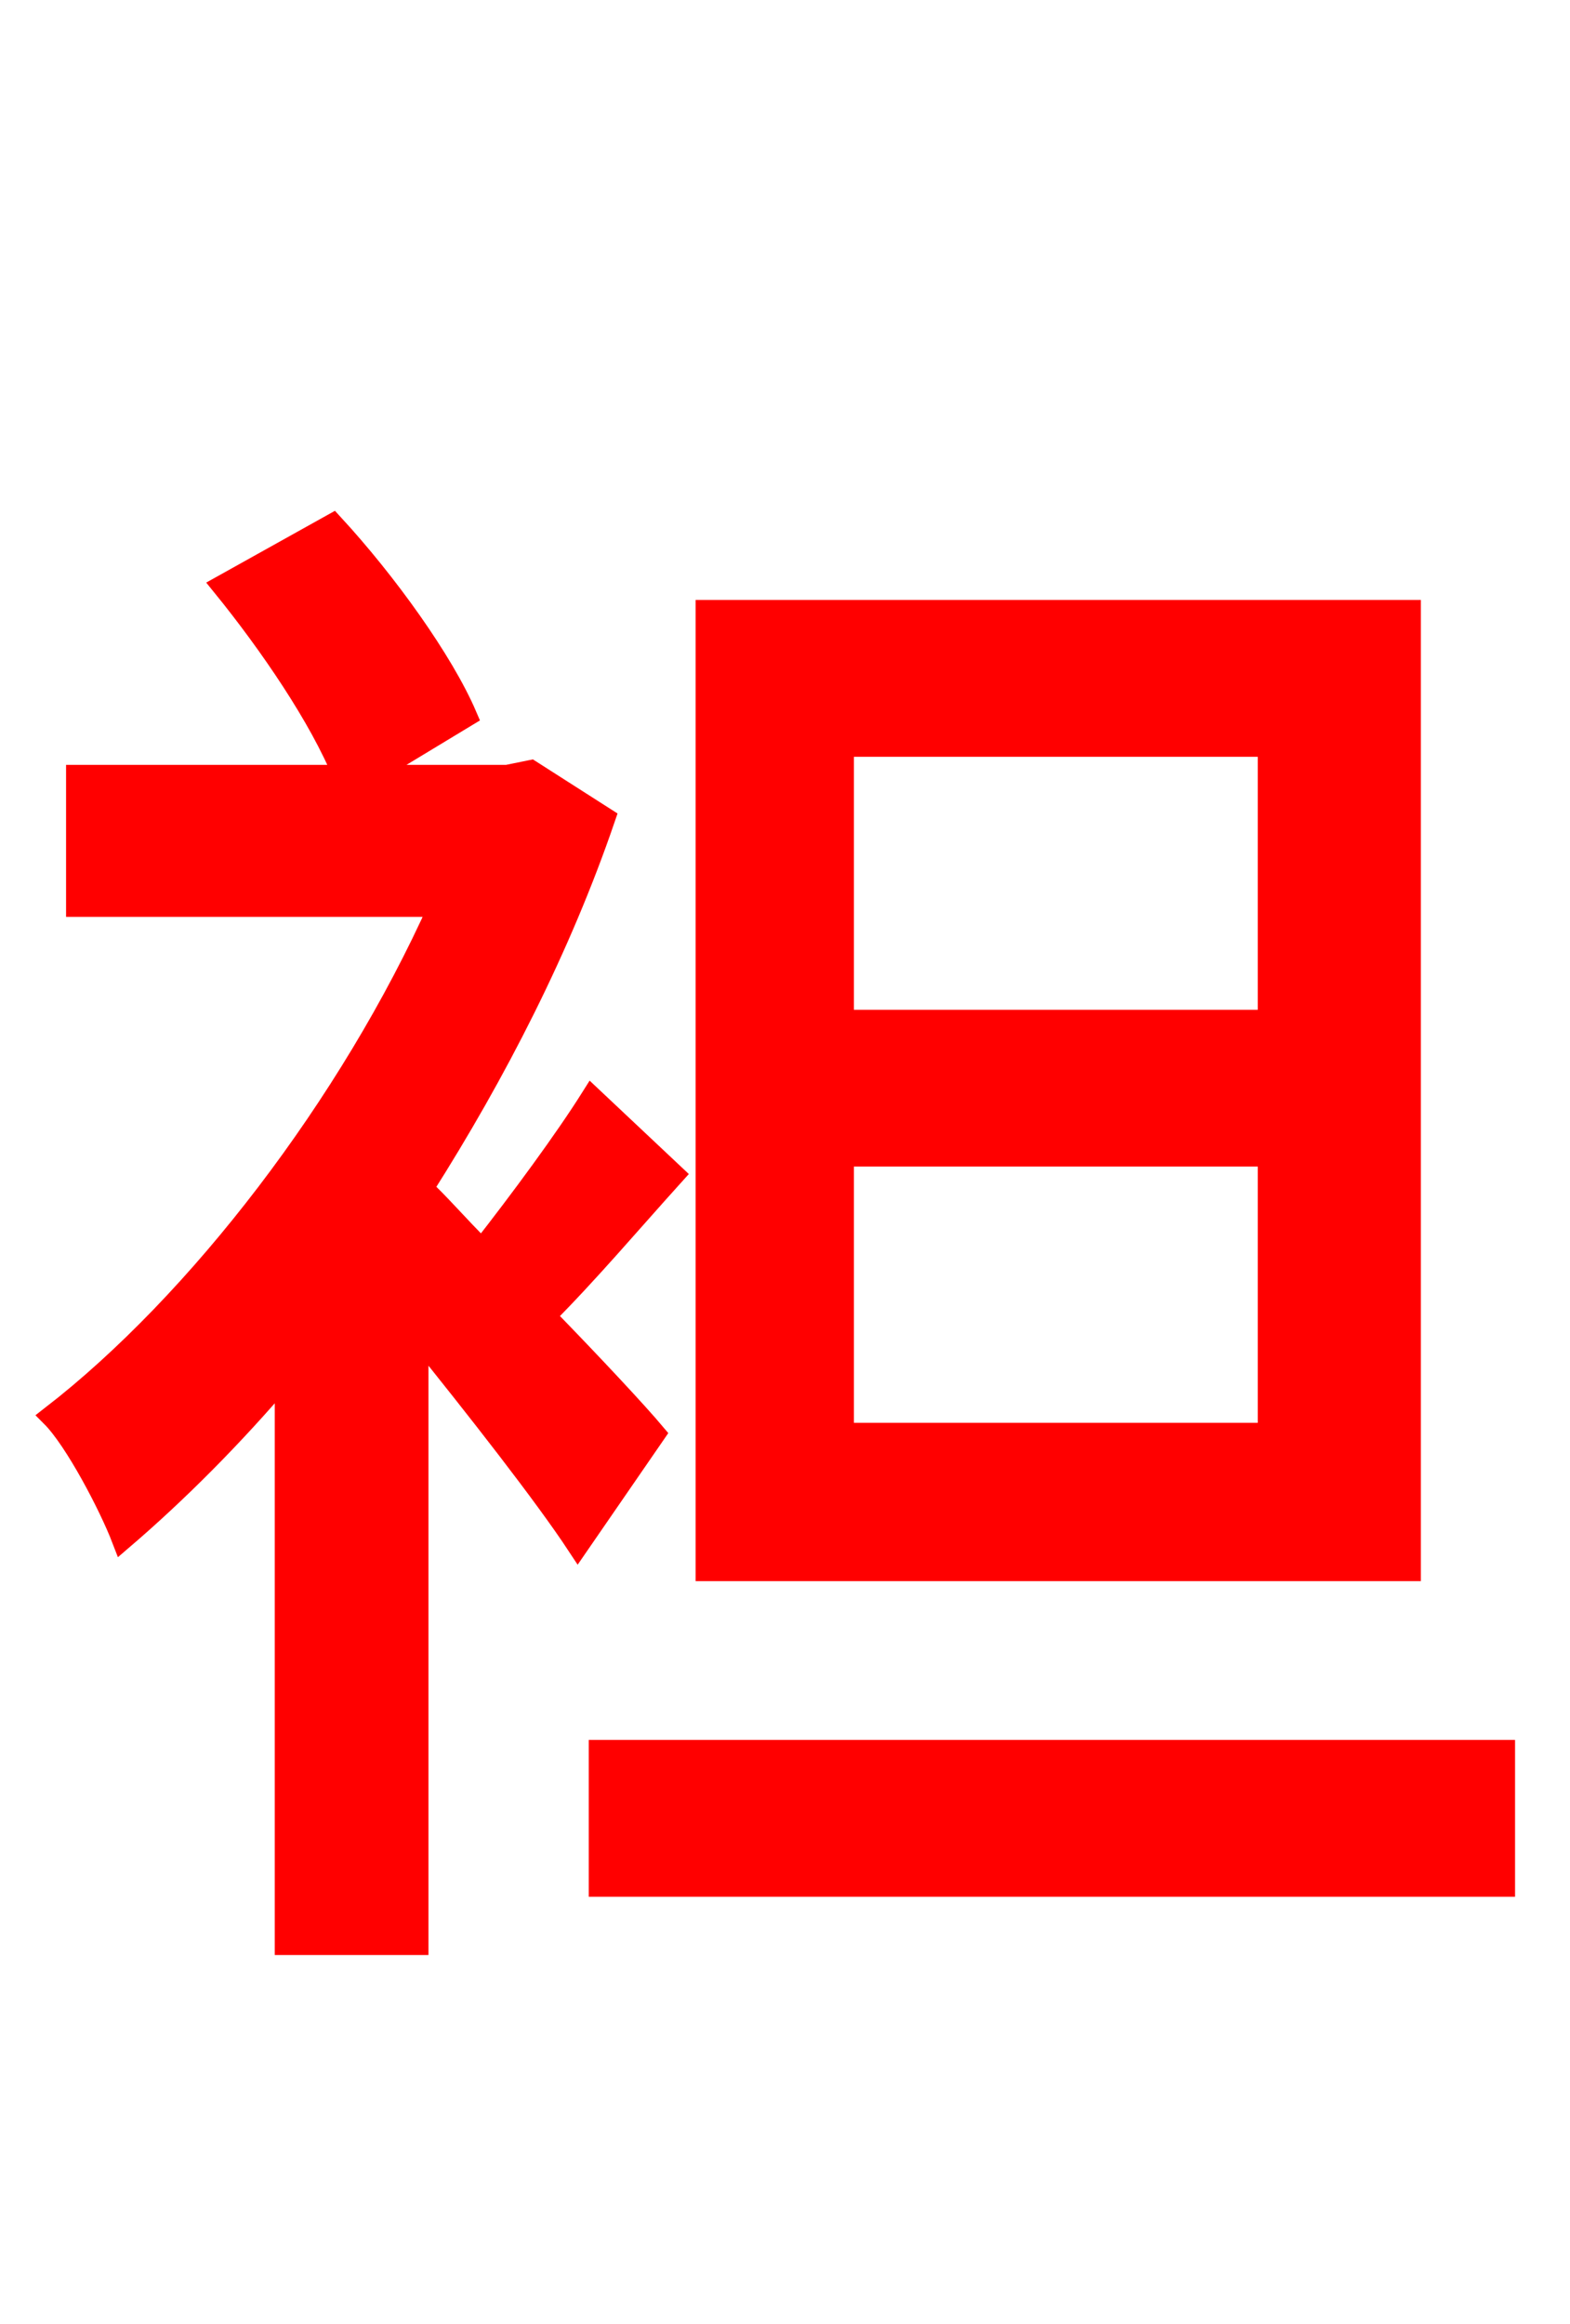 <svg xmlns="http://www.w3.org/2000/svg" xmlns:xlink="http://www.w3.org/1999/xlink" width="72" height="106.56"><path fill="red" stroke="red" d="M58.18 46.80L38.66 46.80L38.66 34.20L58.18 34.20ZM58.18 65.74L38.66 65.74L38.66 52.99L58.18 52.99ZM64.66 28.01L32.40 28.01L32.40 72.00L64.66 72.00ZM30.02 65.74C29.23 64.80 27.22 62.64 24.98 60.34C26.93 58.39 28.94 56.02 30.89 53.86L27.14 50.33C25.92 52.27 23.90 55.01 22.10 57.31C20.95 56.16 20.09 55.15 19.37 54.50C22.75 49.18 25.70 43.42 27.72 37.51L24.34 35.35L23.26 35.57L16.85 35.57L21.38 32.83C20.30 30.31 17.71 26.71 15.26 24.05L10.22 26.86C12.38 29.52 14.69 32.90 15.77 35.57L3.53 35.57L3.53 41.54L20.16 41.54C16.06 50.69 9.07 59.76 2.38 64.94C3.46 66.02 5.04 69.05 5.62 70.56C8.06 68.47 10.66 65.88 13.10 63.00L13.10 89.14L19.15 89.14L19.15 61.20C21.82 64.51 24.98 68.54 26.50 70.85ZM27.50 80.28L27.50 86.47L68.98 86.47L68.98 80.28Z"/></svg>

